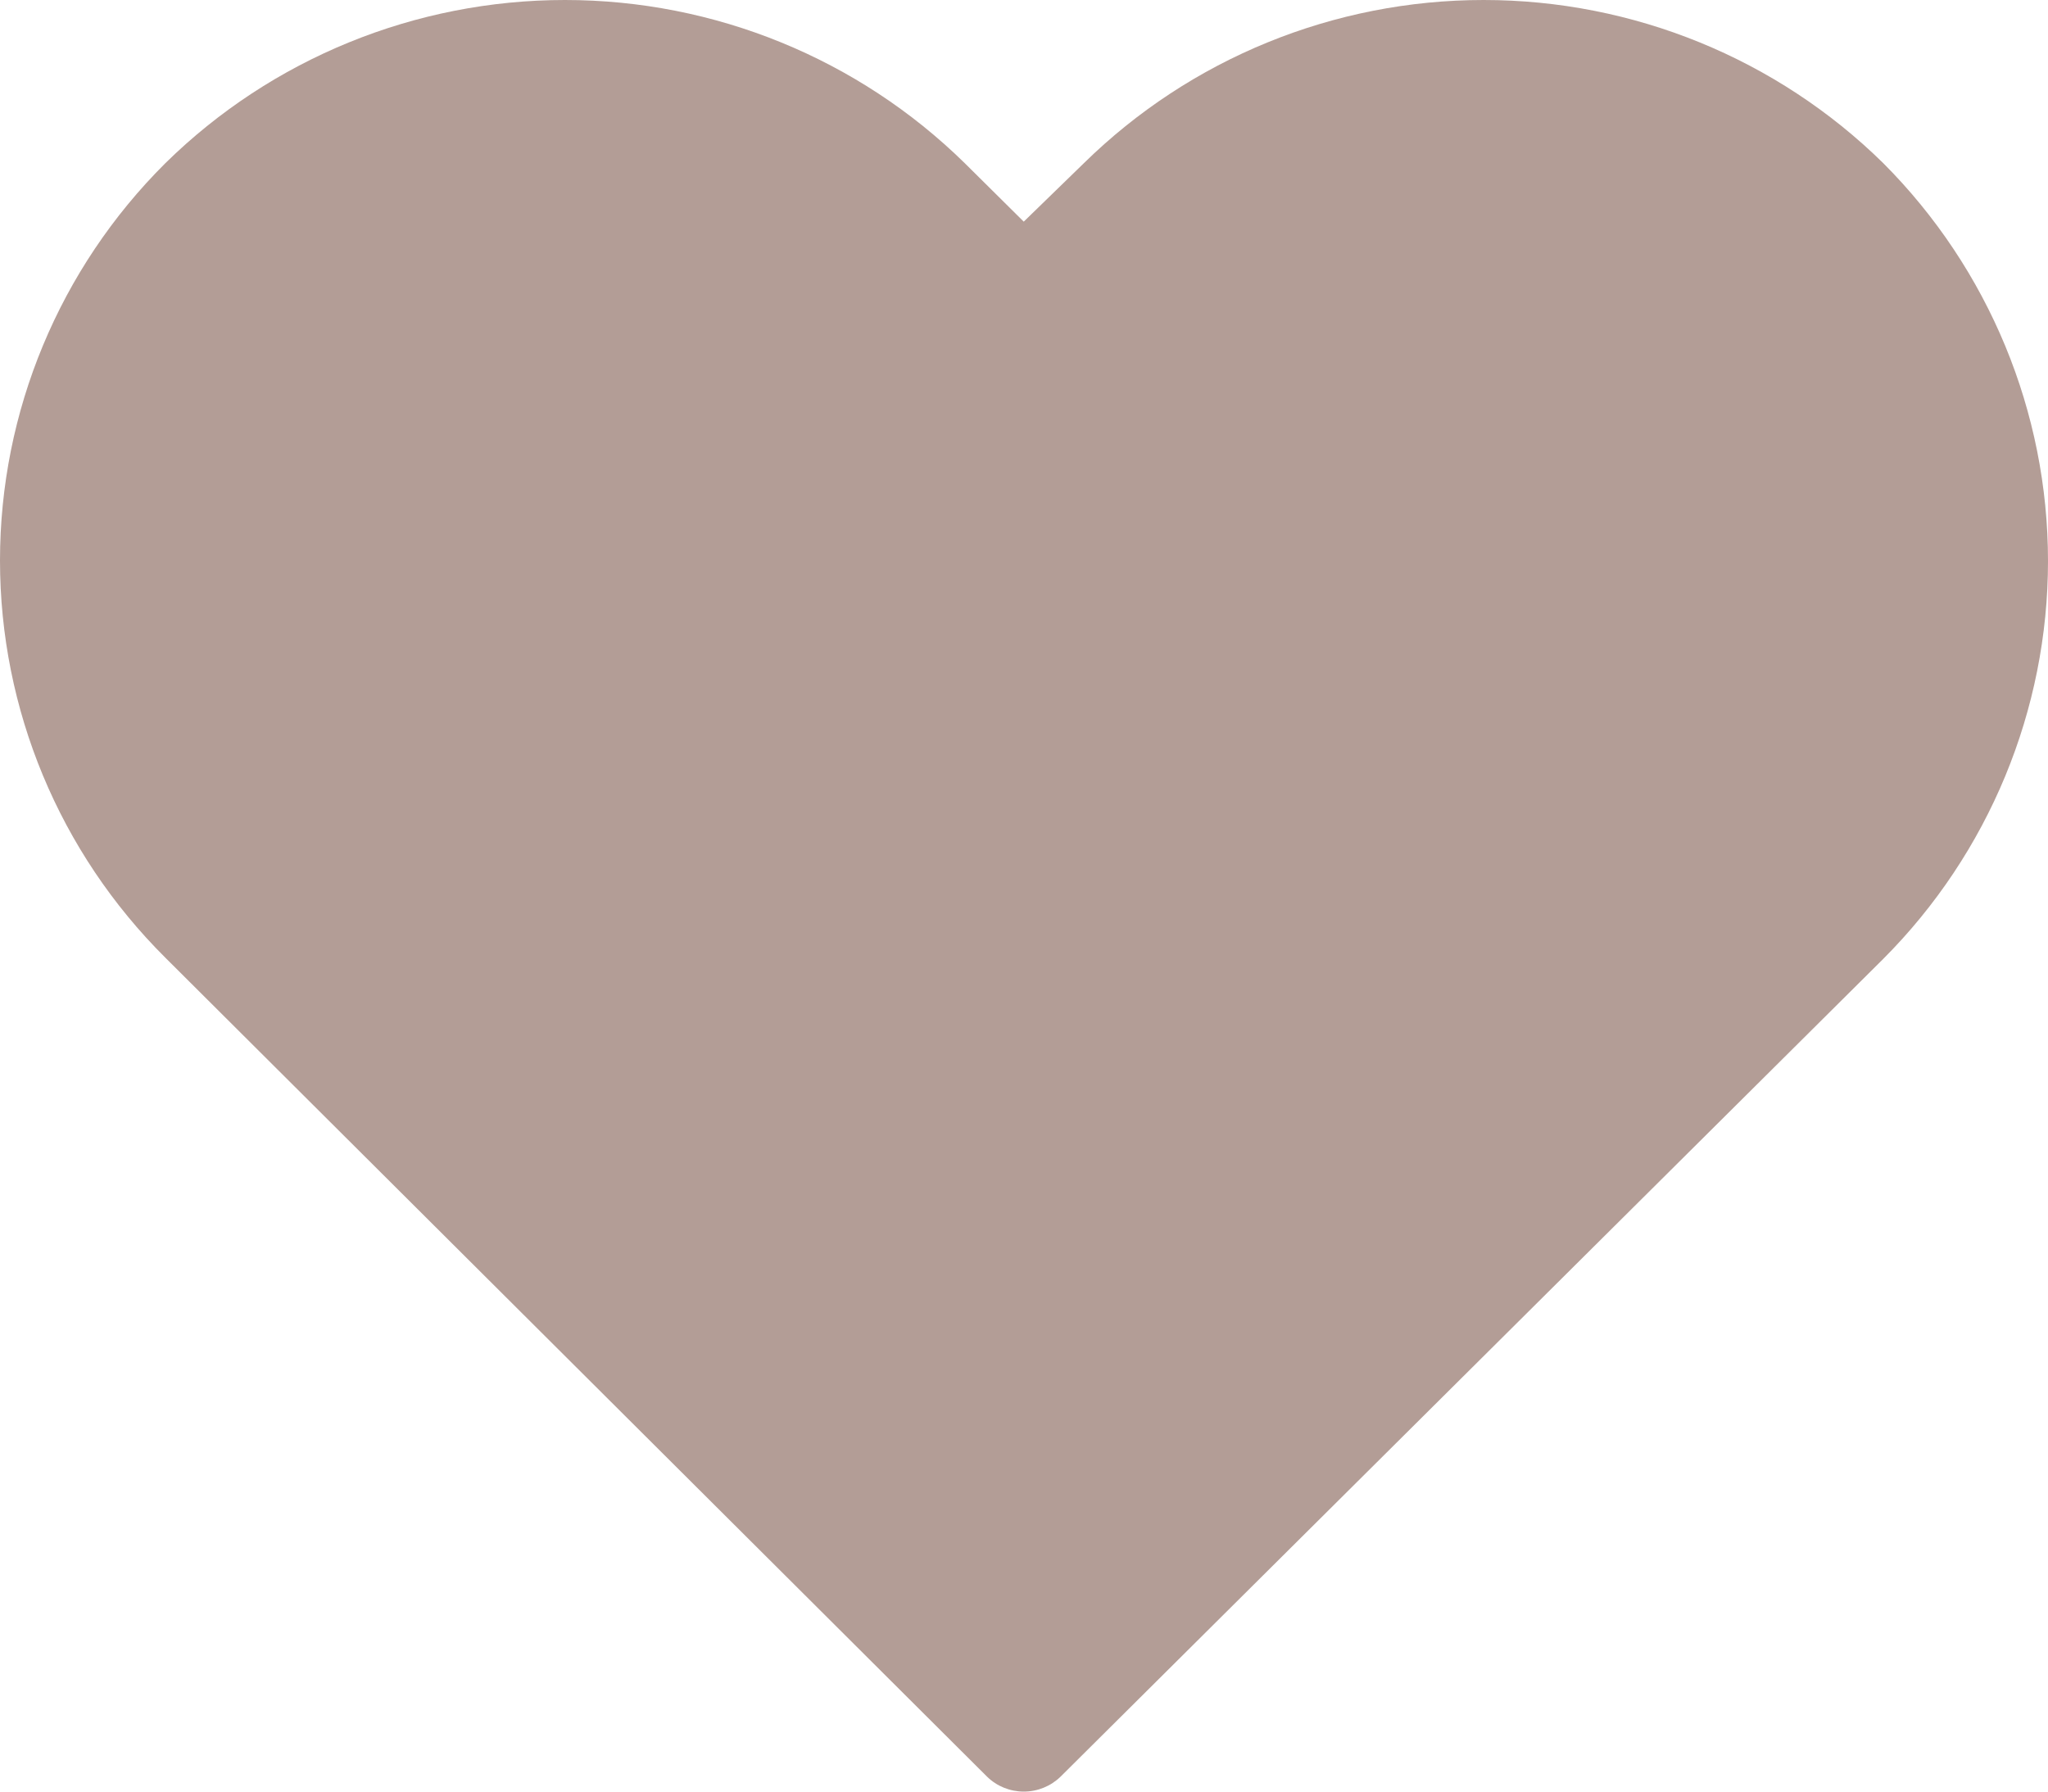 <svg width="16" height="14" viewBox="0 0 16 14" fill="none" xmlns="http://www.w3.org/2000/svg">
<path d="M14.713 1.275C13.882 0.458 12.76 0 11.591 0C10.422 0 9.3 0.458 8.468 1.275L7.998 1.732L7.537 1.275C6.705 0.458 5.583 0 4.414 0C3.245 0 2.123 0.458 1.292 1.275C0.464 2.099 0 3.216 0 4.38C0 5.544 0.464 6.661 1.292 7.484L7.711 13.883C7.787 13.958 7.891 14 7.998 14C8.106 14 8.209 13.958 8.286 13.883L14.713 7.493C15.538 6.666 16 5.548 16 4.384C16 3.22 15.538 2.102 14.713 1.275Z" fill="#B39D96"/>
</svg>
